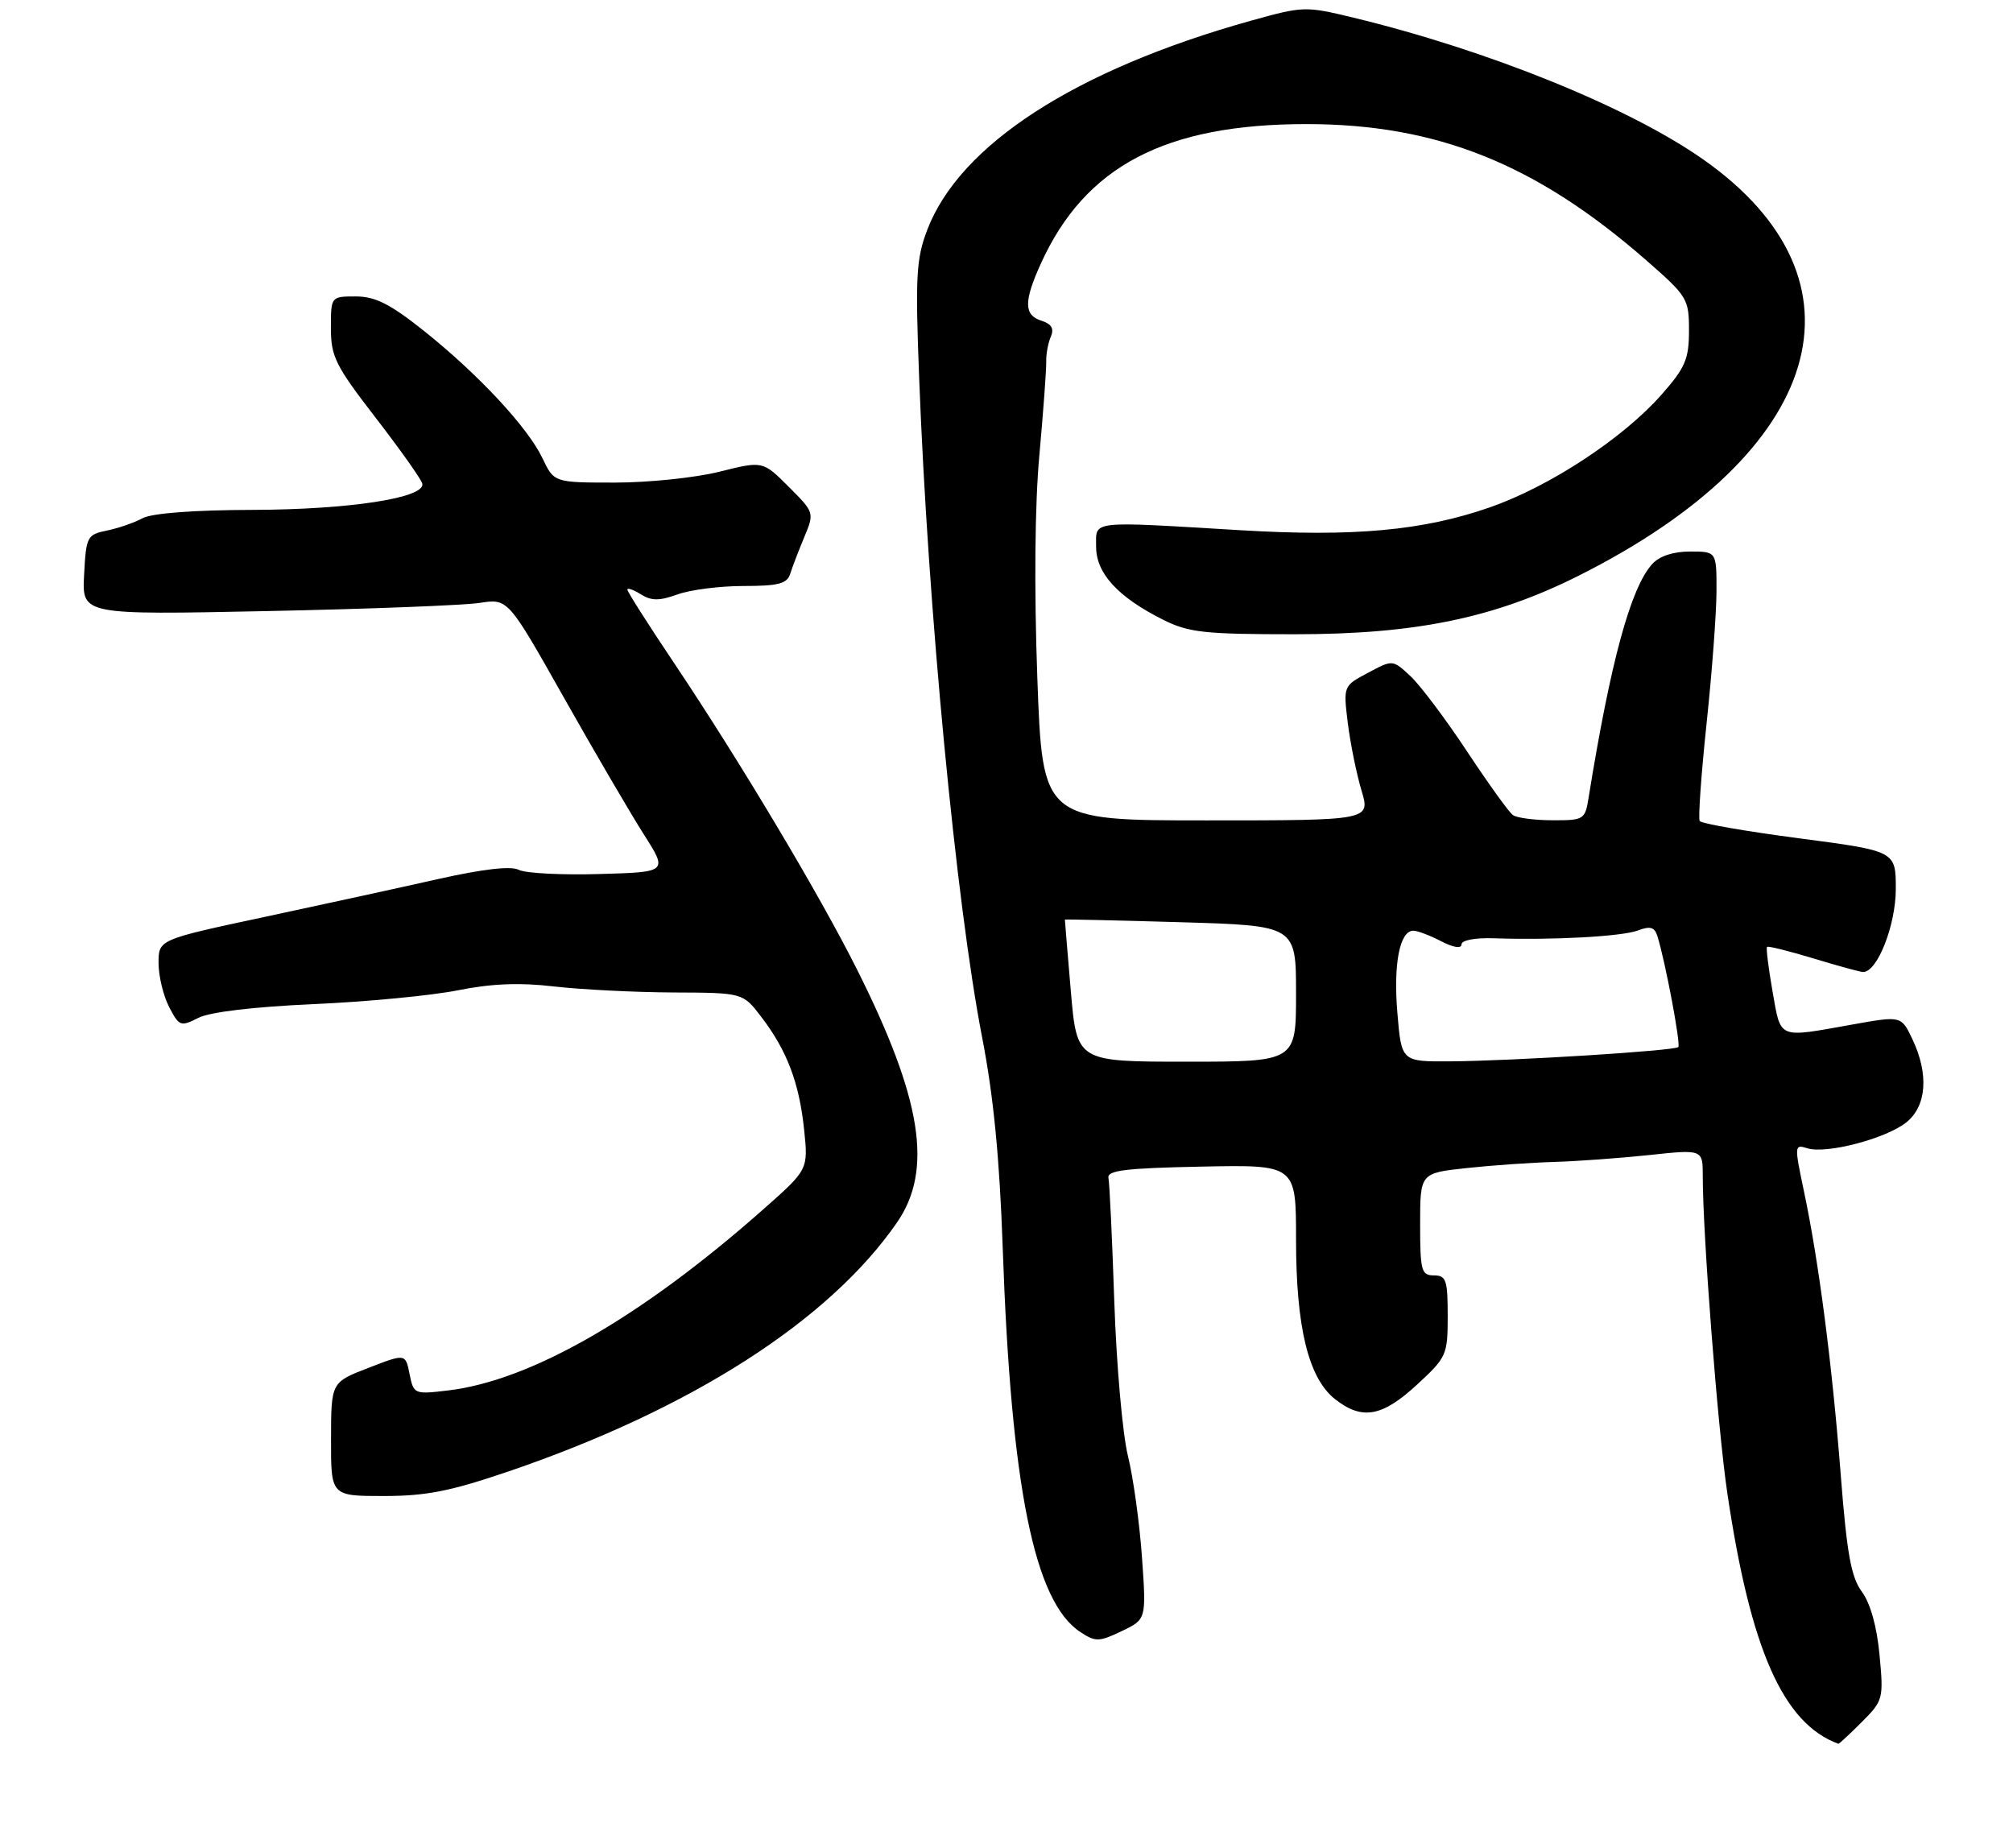 <?xml version="1.0" encoding="UTF-8" standalone="no"?>
<!DOCTYPE svg PUBLIC "-//W3C//DTD SVG 1.1//EN" "http://www.w3.org/Graphics/SVG/1.1/DTD/svg11.dtd" >
<svg xmlns="http://www.w3.org/2000/svg" xmlns:xlink="http://www.w3.org/1999/xlink" version="1.1" viewBox="0 0 292 268">
 <g >
 <path fill="currentColor"
d=" M 270.05 249.80 C 273.17 246.68 273.24 246.42 272.64 240.06 C 272.26 235.94 271.31 232.56 270.08 230.89 C 268.52 228.78 267.90 225.38 267.01 213.88 C 265.76 197.87 263.83 182.95 261.66 172.72 C 260.27 166.13 260.29 165.96 262.17 166.56 C 264.90 167.42 273.49 165.19 276.49 162.83 C 279.48 160.47 279.83 155.81 277.39 150.70 C 275.79 147.34 275.79 147.34 268.64 148.62 C 257.77 150.56 258.36 150.81 257.12 143.82 C 256.53 140.41 256.16 137.50 256.32 137.35 C 256.48 137.19 259.51 137.95 263.05 139.02 C 266.60 140.10 269.84 140.99 270.26 140.99 C 272.32 141.01 274.99 134.21 275.00 128.97 C 275.00 123.44 275.00 123.44 260.99 121.60 C 253.28 120.59 246.78 119.46 246.55 119.09 C 246.32 118.71 246.77 112.35 247.55 104.95 C 248.34 97.55 248.98 88.91 248.99 85.75 C 249.00 80.00 249.00 80.00 245.15 80.00 C 242.71 80.00 240.71 80.66 239.66 81.82 C 236.53 85.28 233.62 95.98 230.43 115.75 C 229.93 118.88 229.74 119.00 225.20 118.98 C 222.62 118.98 220.03 118.64 219.46 118.23 C 218.89 117.83 215.90 113.67 212.81 109.00 C 209.72 104.33 206.03 99.41 204.61 98.09 C 202.02 95.67 202.02 95.67 198.44 97.59 C 194.85 99.50 194.85 99.50 195.51 104.89 C 195.88 107.85 196.77 112.24 197.49 114.64 C 198.80 119.00 198.80 119.00 175.01 119.00 C 151.22 119.00 151.22 119.00 150.47 98.25 C 150.00 85.37 150.11 73.14 150.77 66.00 C 151.34 59.67 151.79 53.60 151.76 52.50 C 151.73 51.40 152.03 49.75 152.43 48.84 C 152.93 47.67 152.54 46.99 151.07 46.52 C 148.51 45.71 148.49 43.73 150.98 38.24 C 157.39 24.11 169.02 18.00 189.50 18.00 C 208.41 18.00 222.76 23.75 238.75 37.71 C 244.78 42.98 245.00 43.34 245.00 47.94 C 245.00 52.09 244.47 53.32 241.02 57.24 C 235.44 63.58 224.76 70.59 216.09 73.60 C 206.42 76.97 196.37 77.89 179.95 76.91 C 157.81 75.59 159.00 75.45 159.00 79.31 C 159.00 83.16 162.16 86.61 168.71 89.89 C 172.43 91.75 174.66 92.00 187.83 92.00 C 205.39 92.00 216.80 89.64 229.07 83.47 C 264.71 65.55 272.11 40.70 247.04 23.11 C 236.26 15.55 215.94 7.31 196.36 2.57 C 189.34 0.87 189.07 0.88 181.36 3.03 C 156.00 10.13 139.23 20.98 134.51 33.33 C 132.90 37.54 132.76 40.07 133.33 54.80 C 134.60 88.26 138.69 131.05 142.47 150.50 C 144.11 158.94 145.00 167.99 145.45 181.00 C 146.66 215.70 150.03 232.35 156.71 236.73 C 158.92 238.18 159.42 238.17 162.71 236.60 C 166.29 234.89 166.29 234.89 165.65 225.86 C 165.30 220.89 164.38 214.28 163.61 211.16 C 162.84 208.05 161.95 198.02 161.64 188.87 C 161.33 179.73 160.95 171.63 160.79 170.87 C 160.56 169.77 163.23 169.44 174.25 169.22 C 188.00 168.94 188.00 168.94 188.00 179.79 C 188.00 192.55 189.80 199.91 193.66 202.95 C 197.57 206.03 200.48 205.52 205.52 200.87 C 209.85 196.88 210.00 196.55 210.00 190.87 C 210.00 185.67 209.77 185.00 208.00 185.00 C 206.18 185.00 206.00 184.33 206.00 177.58 C 206.00 170.16 206.00 170.16 212.75 169.43 C 216.46 169.03 222.20 168.63 225.50 168.54 C 228.80 168.44 234.99 167.99 239.25 167.54 C 247.00 166.71 247.00 166.71 247.00 170.62 C 247.00 179.11 249.16 207.04 250.54 216.44 C 253.90 239.24 258.65 250.00 266.67 252.94 C 266.77 252.97 268.29 251.56 270.05 249.80 Z  M 73.86 213.40 C 100.32 204.36 120.30 191.54 130.12 177.32 C 135.37 169.71 133.74 159.41 124.32 140.63 C 118.86 129.74 107.32 110.41 97.85 96.28 C 94.08 90.66 91.00 85.82 91.00 85.52 C 91.00 85.23 91.88 85.53 92.96 86.21 C 94.50 87.17 95.64 87.17 98.28 86.22 C 100.13 85.55 104.44 85.00 107.85 85.00 C 112.89 85.00 114.17 84.67 114.62 83.25 C 114.92 82.29 115.84 79.89 116.66 77.92 C 118.14 74.36 118.14 74.34 114.40 70.60 C 110.65 66.85 110.65 66.85 104.37 68.42 C 100.91 69.29 94.10 70.00 89.23 70.00 C 80.37 70.00 80.37 70.00 78.68 66.45 C 76.53 61.95 69.34 54.24 61.39 47.91 C 56.57 44.08 54.42 43.00 51.61 43.00 C 48.00 43.00 48.00 43.00 48.00 47.60 C 48.00 51.72 48.66 53.05 54.51 60.62 C 58.09 65.26 61.13 69.55 61.26 70.16 C 61.71 72.22 50.71 73.91 36.68 73.96 C 28.10 73.98 22.04 74.44 20.68 75.17 C 19.48 75.82 17.15 76.62 15.50 76.96 C 12.63 77.55 12.49 77.82 12.20 83.38 C 11.89 89.19 11.89 89.19 38.70 88.64 C 53.44 88.34 67.34 87.80 69.59 87.45 C 73.69 86.82 73.69 86.82 81.78 101.16 C 86.23 109.05 91.45 117.97 93.37 121.00 C 96.88 126.50 96.88 126.50 86.94 126.78 C 81.47 126.94 76.21 126.67 75.25 126.17 C 74.10 125.58 70.07 126.05 63.50 127.52 C 58.00 128.76 46.64 131.24 38.25 133.03 C 23.00 136.29 23.00 136.29 23.00 139.69 C 23.00 141.57 23.69 144.43 24.53 146.06 C 25.99 148.87 26.20 148.95 28.78 147.64 C 30.48 146.79 36.77 146.04 45.50 145.65 C 53.20 145.31 62.60 144.41 66.39 143.65 C 71.27 142.67 75.35 142.50 80.39 143.09 C 84.30 143.54 92.06 143.93 97.63 143.96 C 107.76 144.00 107.76 144.00 110.43 147.50 C 114.16 152.38 115.93 157.05 116.64 163.83 C 117.25 169.65 117.25 169.65 110.66 175.47 C 92.99 191.08 76.99 200.27 64.98 201.69 C 60.09 202.27 60.00 202.23 59.41 199.30 C 58.82 196.33 58.82 196.33 53.43 198.42 C 48.03 200.50 48.03 200.50 48.02 208.75 C 48.00 217.00 48.00 217.00 55.66 217.00 C 61.84 217.00 65.36 216.30 73.86 213.40 Z  M 155.33 143.75 C 154.85 138.11 154.46 133.45 154.47 133.39 C 154.49 133.33 162.04 133.50 171.25 133.77 C 188.00 134.26 188.00 134.26 188.00 144.13 C 188.00 154.00 188.00 154.00 172.11 154.00 C 156.21 154.00 156.21 154.00 155.33 143.75 Z  M 202.70 146.93 C 202.10 139.81 203.04 135.00 205.02 135.00 C 205.62 135.00 207.43 135.69 209.05 136.53 C 210.83 137.45 212.00 137.63 212.00 136.99 C 212.00 136.38 213.98 136.00 216.75 136.10 C 225.29 136.39 235.29 135.84 237.61 134.96 C 239.38 134.29 240.01 134.48 240.42 135.79 C 241.58 139.53 243.83 151.50 243.45 151.88 C 242.91 152.42 219.41 153.89 210.40 153.95 C 203.29 154.00 203.29 154.00 202.70 146.93 Z "/>
</g>
</svg>